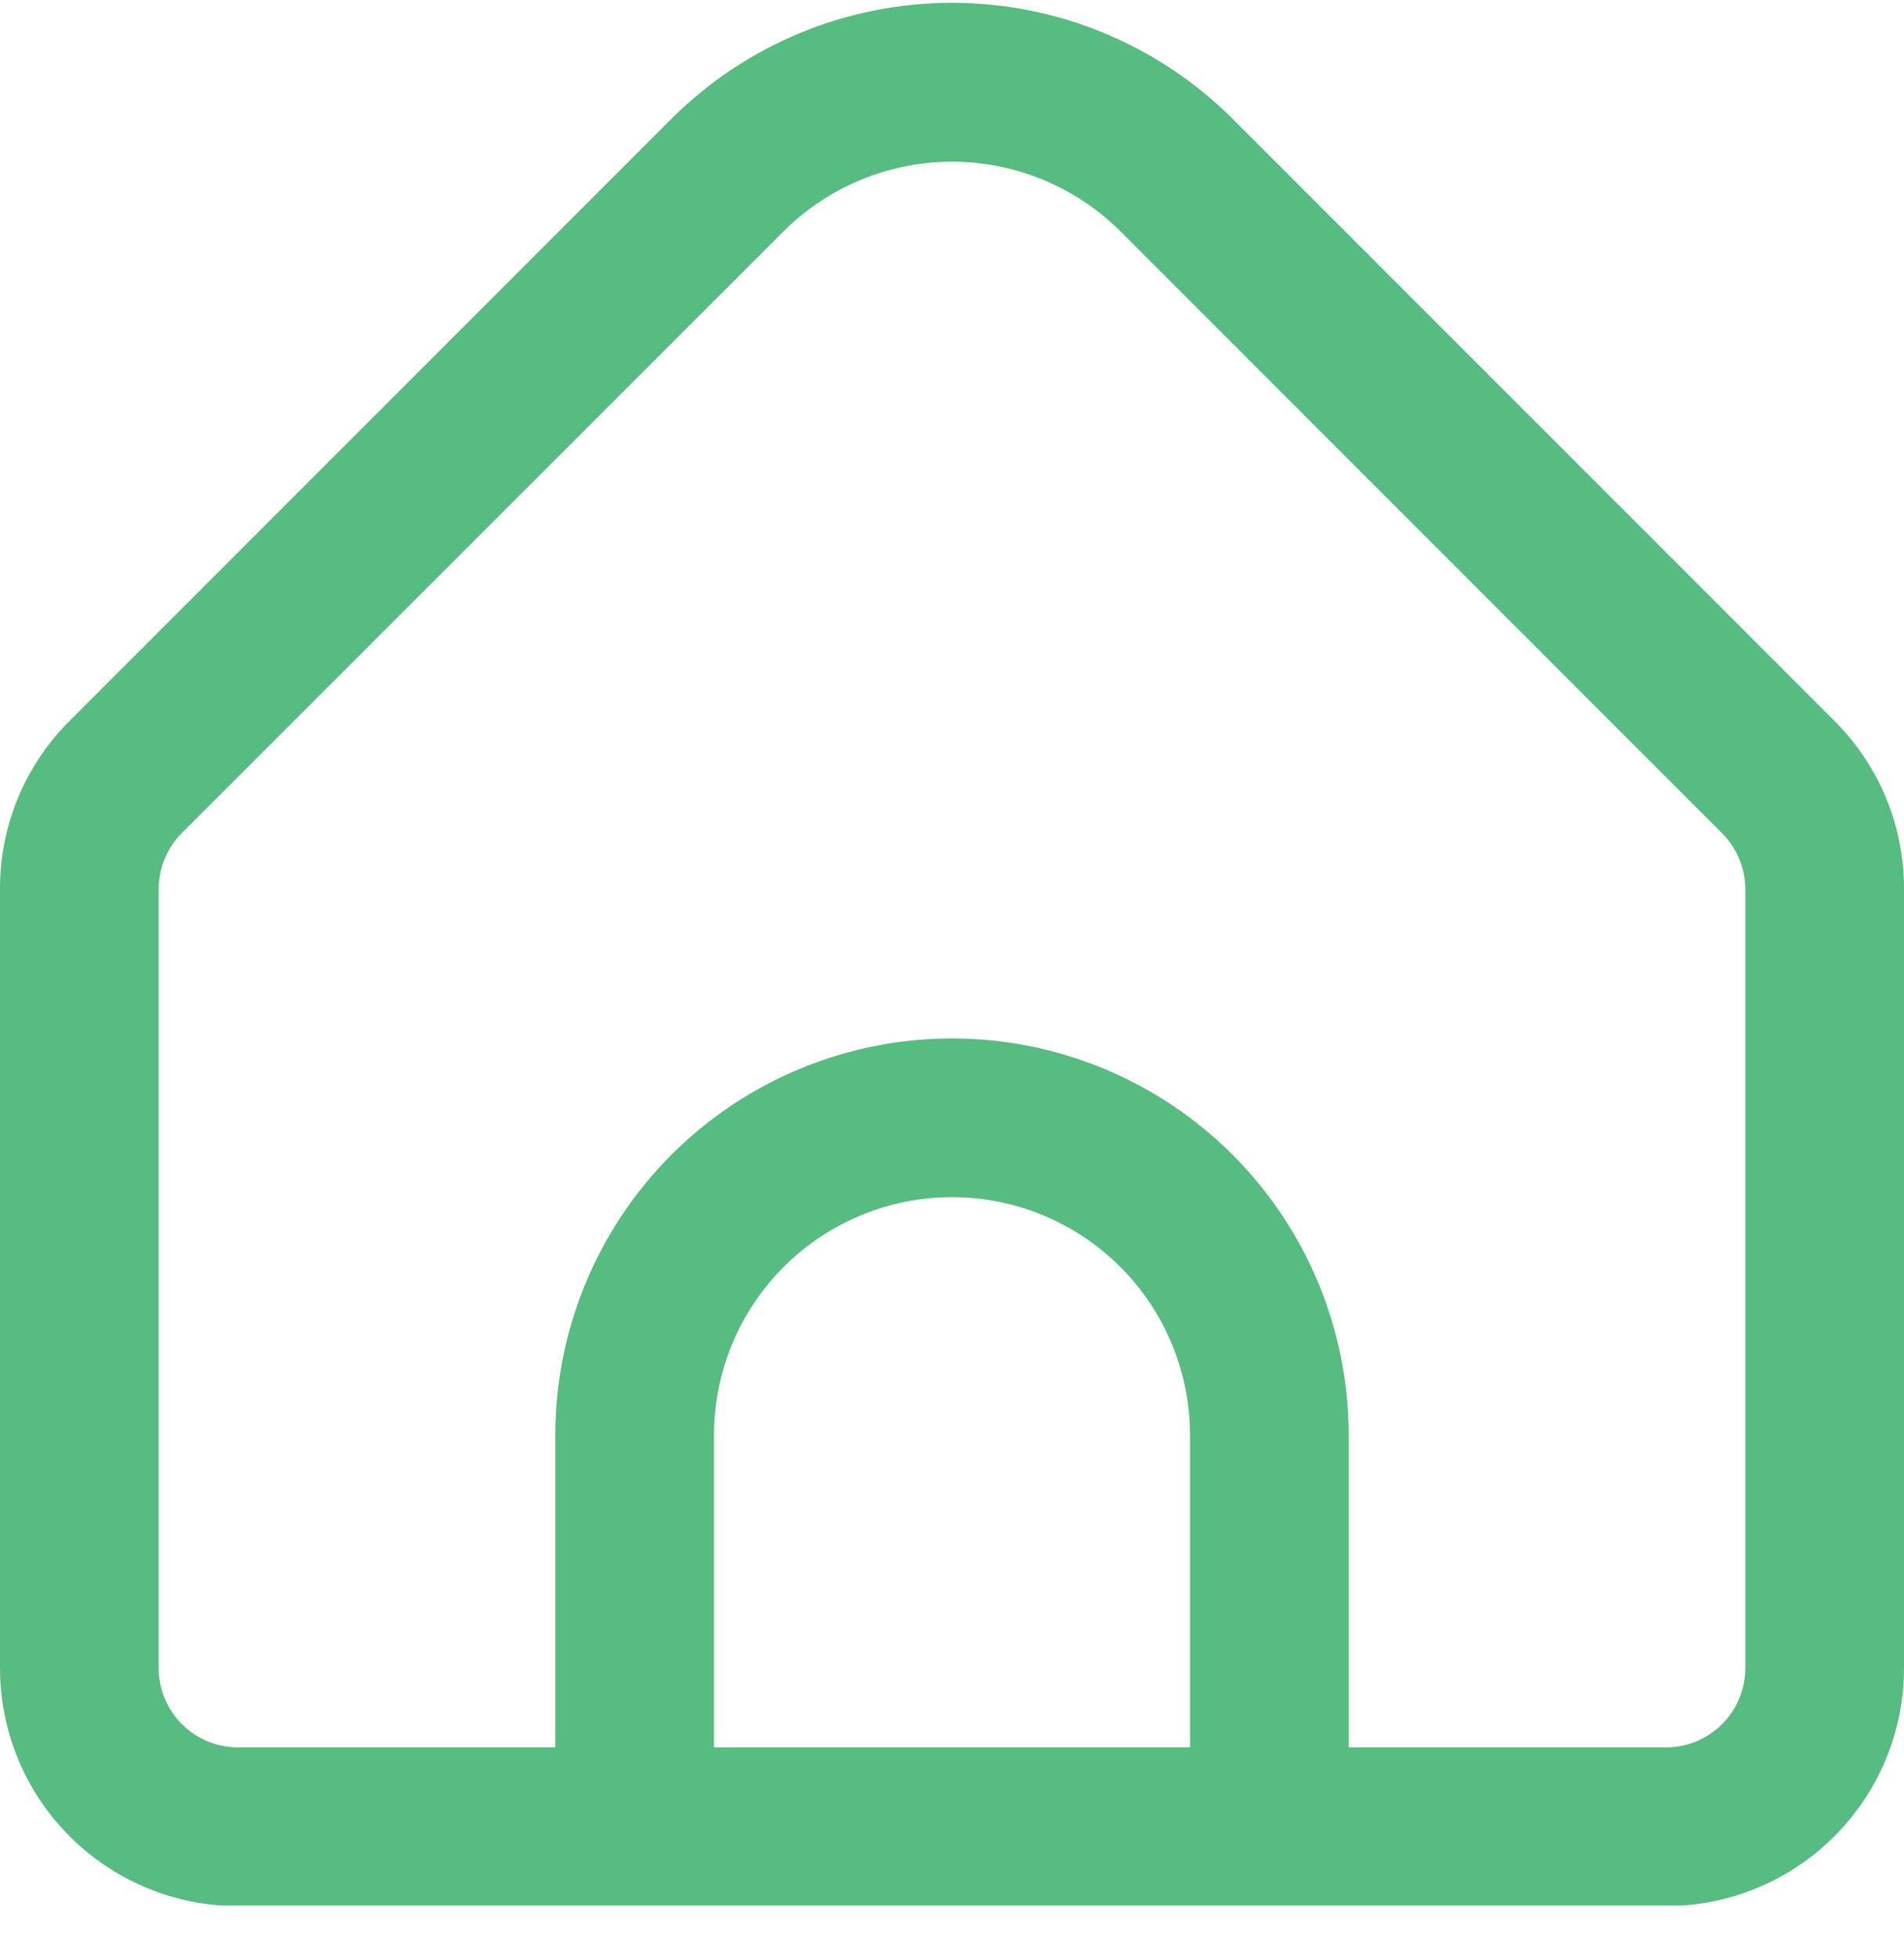 <svg width="36" height="37" viewBox="0 0 36 37" fill="none" xmlns="http://www.w3.org/2000/svg">
<g clip-path="url(#clip0_41:56)">
<path d="M34.681 13.624L23.304 2.245C21.896 0.841 19.988 0.053 18 0.053C16.012 0.053 14.104 0.841 12.696 2.245L1.319 13.624C0.899 14.041 0.567 14.537 0.34 15.083C0.114 15.629 -0.002 16.215 1.81192e-05 16.806V31.531C1.81192e-05 32.725 0.474 33.869 1.318 34.713C2.162 35.557 3.307 36.031 4.5 36.031H31.5C32.694 36.031 33.838 35.557 34.682 34.713C35.526 33.869 36 32.725 36 31.531V16.806C36.002 16.215 35.886 15.629 35.66 15.083C35.433 14.537 35.101 14.041 34.681 13.624ZM22.5 33.031H13.5V27.13C13.5 25.937 13.974 24.792 14.818 23.948C15.662 23.105 16.806 22.63 18 22.63C19.194 22.63 20.338 23.105 21.182 23.948C22.026 24.792 22.5 25.937 22.5 27.13V33.031ZM33 31.531C33 31.929 32.842 32.311 32.561 32.592C32.279 32.873 31.898 33.031 31.5 33.031H25.5V27.13C25.5 25.141 24.71 23.234 23.303 21.827C21.897 20.421 19.989 19.63 18 19.63C16.011 19.63 14.103 20.421 12.697 21.827C11.29 23.234 10.5 25.141 10.5 27.13V33.031H4.5C4.102 33.031 3.721 32.873 3.439 32.592C3.158 32.311 3 31.929 3 31.531V16.806C3.001 16.408 3.159 16.027 3.44 15.745L14.817 4.371C15.663 3.529 16.807 3.057 18 3.057C19.193 3.057 20.337 3.529 21.183 4.371L32.56 15.75C32.84 16.031 32.997 16.41 33 16.806V31.531Z" fill="#56BC80"/>
</g>
<defs>
<clipPath id="clip0_41:56">
<rect width="36" height="36" fill="white" transform="translate(0 0.021)"/>
</clipPath>
</defs>
</svg>
